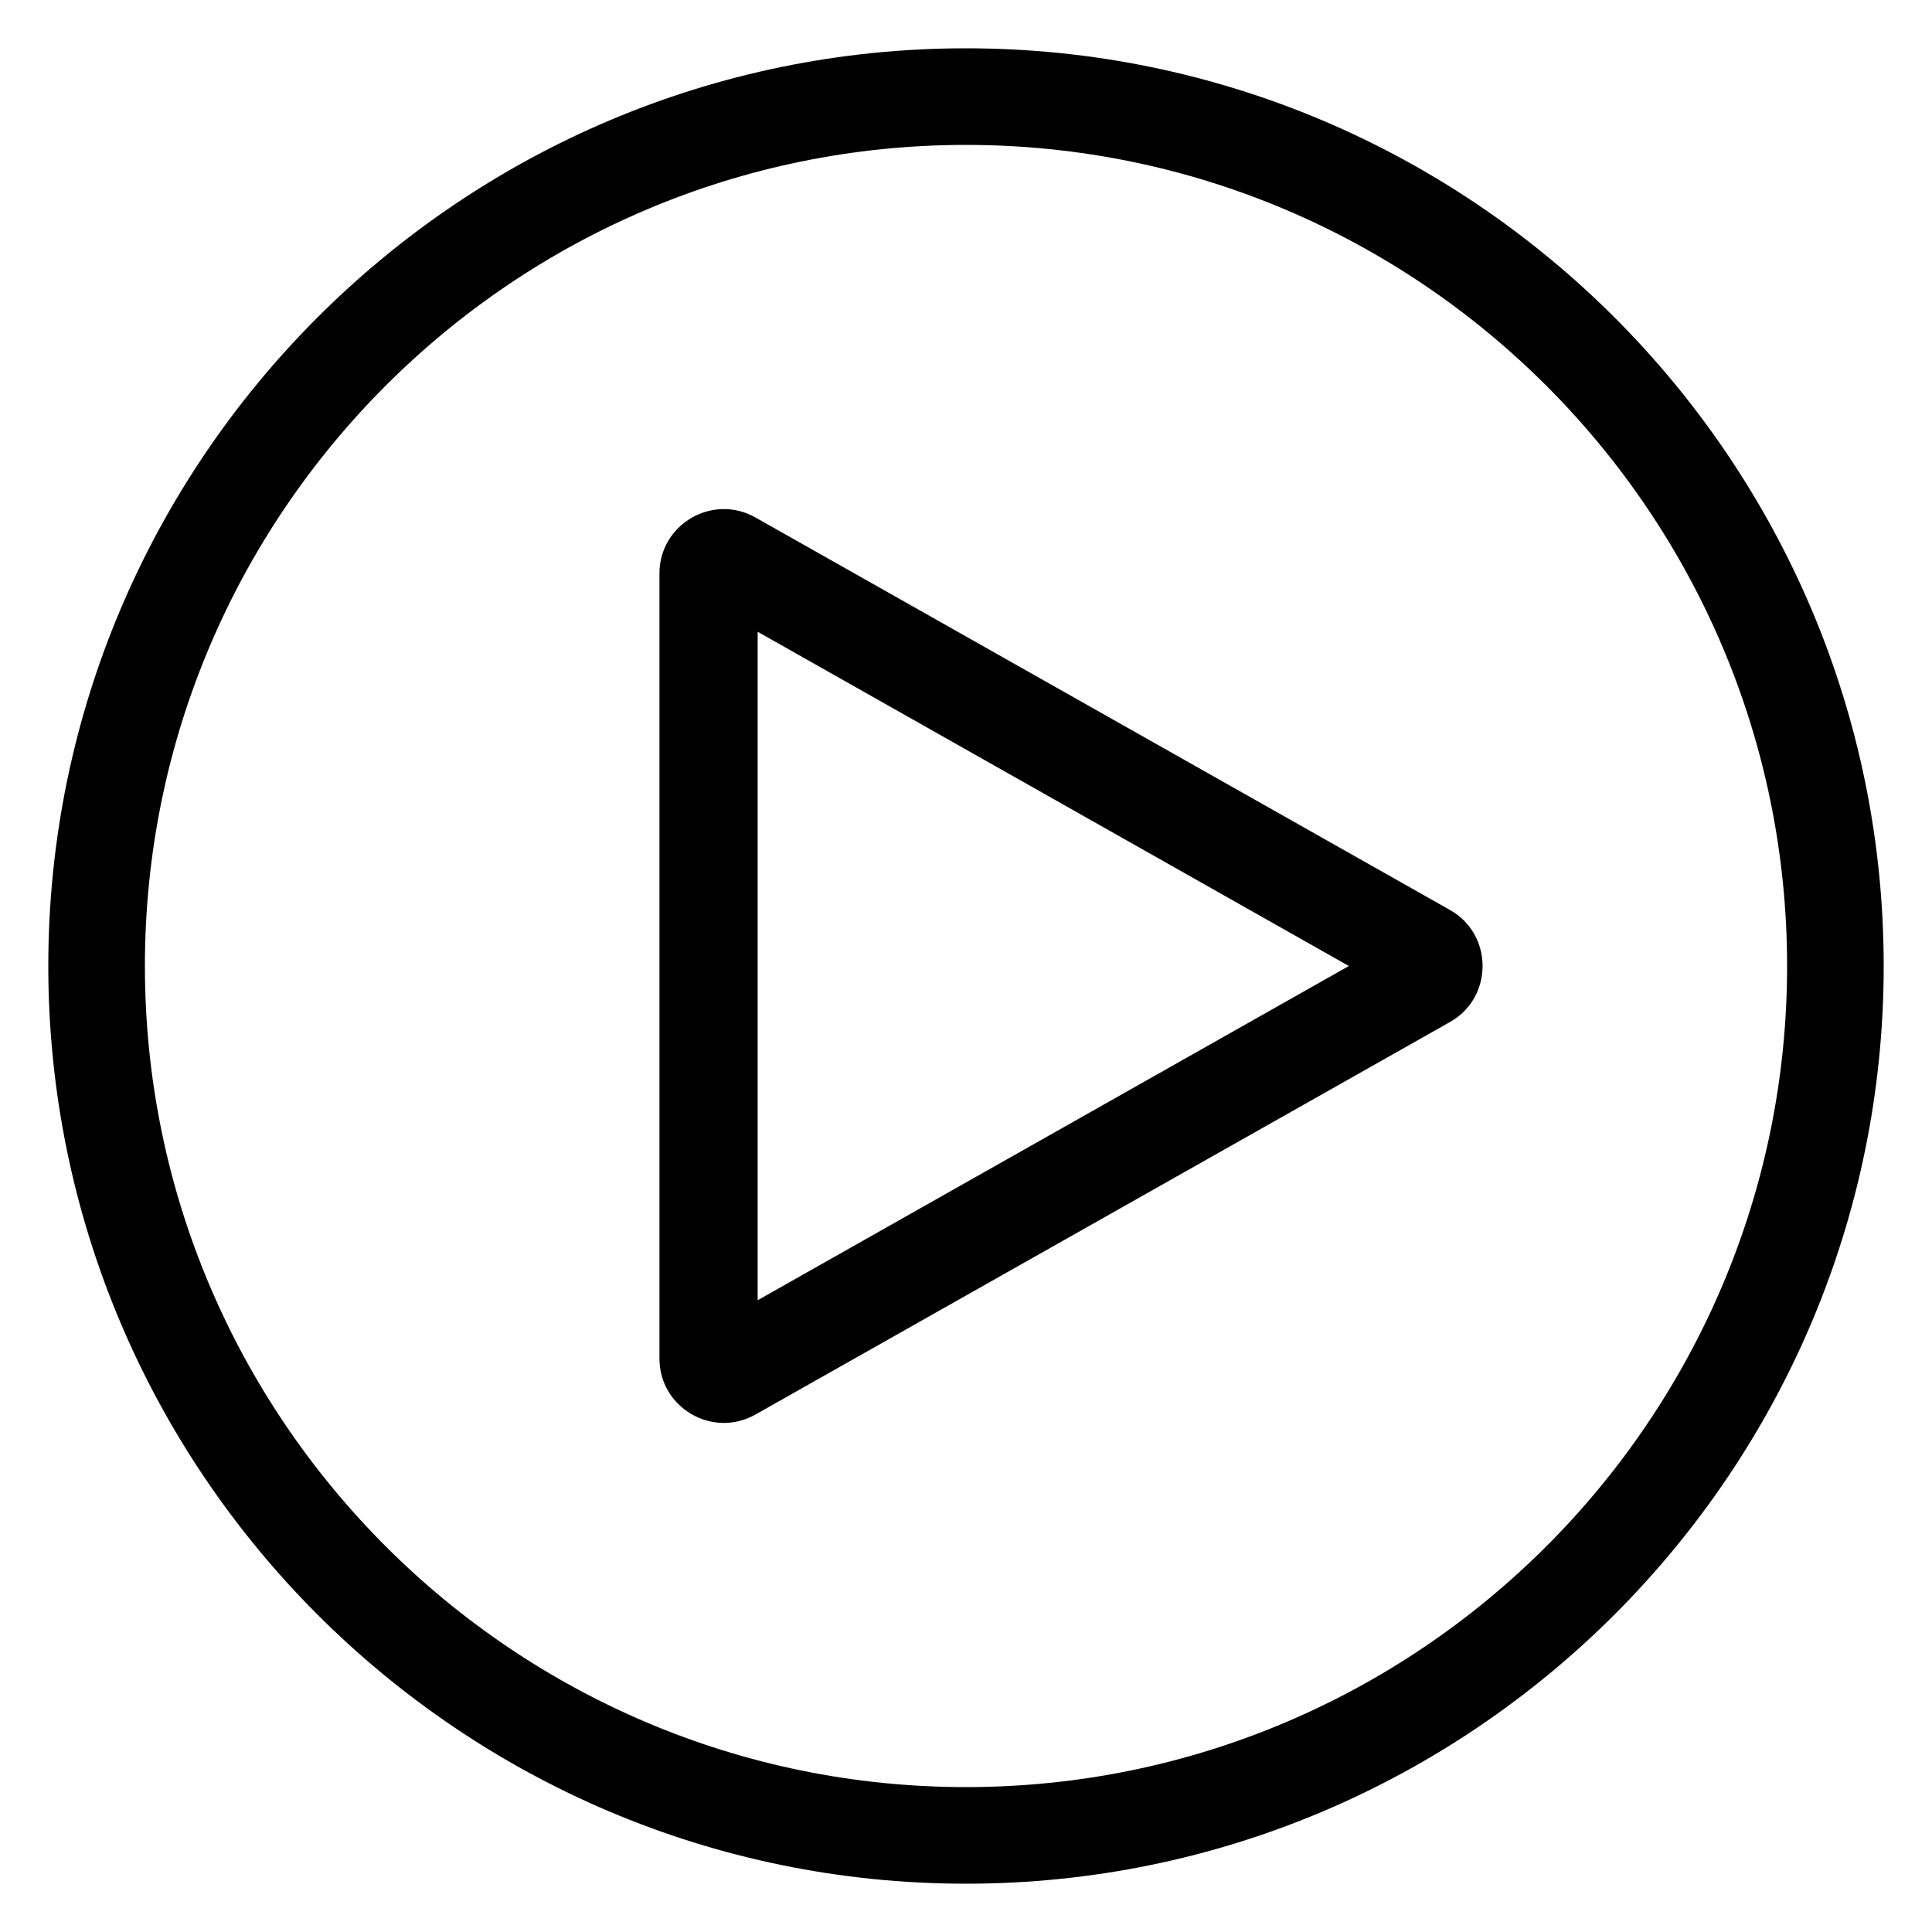 <?xml version="1.0" encoding="utf-8"?>
<!-- Generator: Adobe Illustrator 21.1.0, SVG Export Plug-In . SVG Version: 6.00 Build 0)  -->
<svg version="1.1" id="eps" xmlns="http://www.w3.org/2000/svg" xmlns:xlink="http://www.w3.org/1999/xlink" x="0px" y="0px"
	 viewBox="0 0 60 60" style="enable-background:new 0 0 60 60;" xml:space="preserve">
<g>
	<path d="M45.03,28.26L23.46,16.07c-1.33-0.75-2.98,0.21-2.98,1.74v24.38c0,1.53,1.65,2.49,2.98,1.74l21.57-12.19
		C46.38,30.98,46.38,29.02,45.03,28.26z M23.53,40.38V19.62L41.89,30L23.53,40.38z"/>
	<path d="M30,1.5C14.29,1.5,1.5,14.29,1.5,30S14.29,58.5,30,58.5S58.5,45.71,58.5,30S45.71,1.5,30,1.5z M30,55.5
		C15.94,55.5,4.5,44.06,4.5,30S15.94,4.5,30,4.5S55.5,15.94,55.5,30S44.06,55.5,30,55.5z"/>
</g>
</svg>
